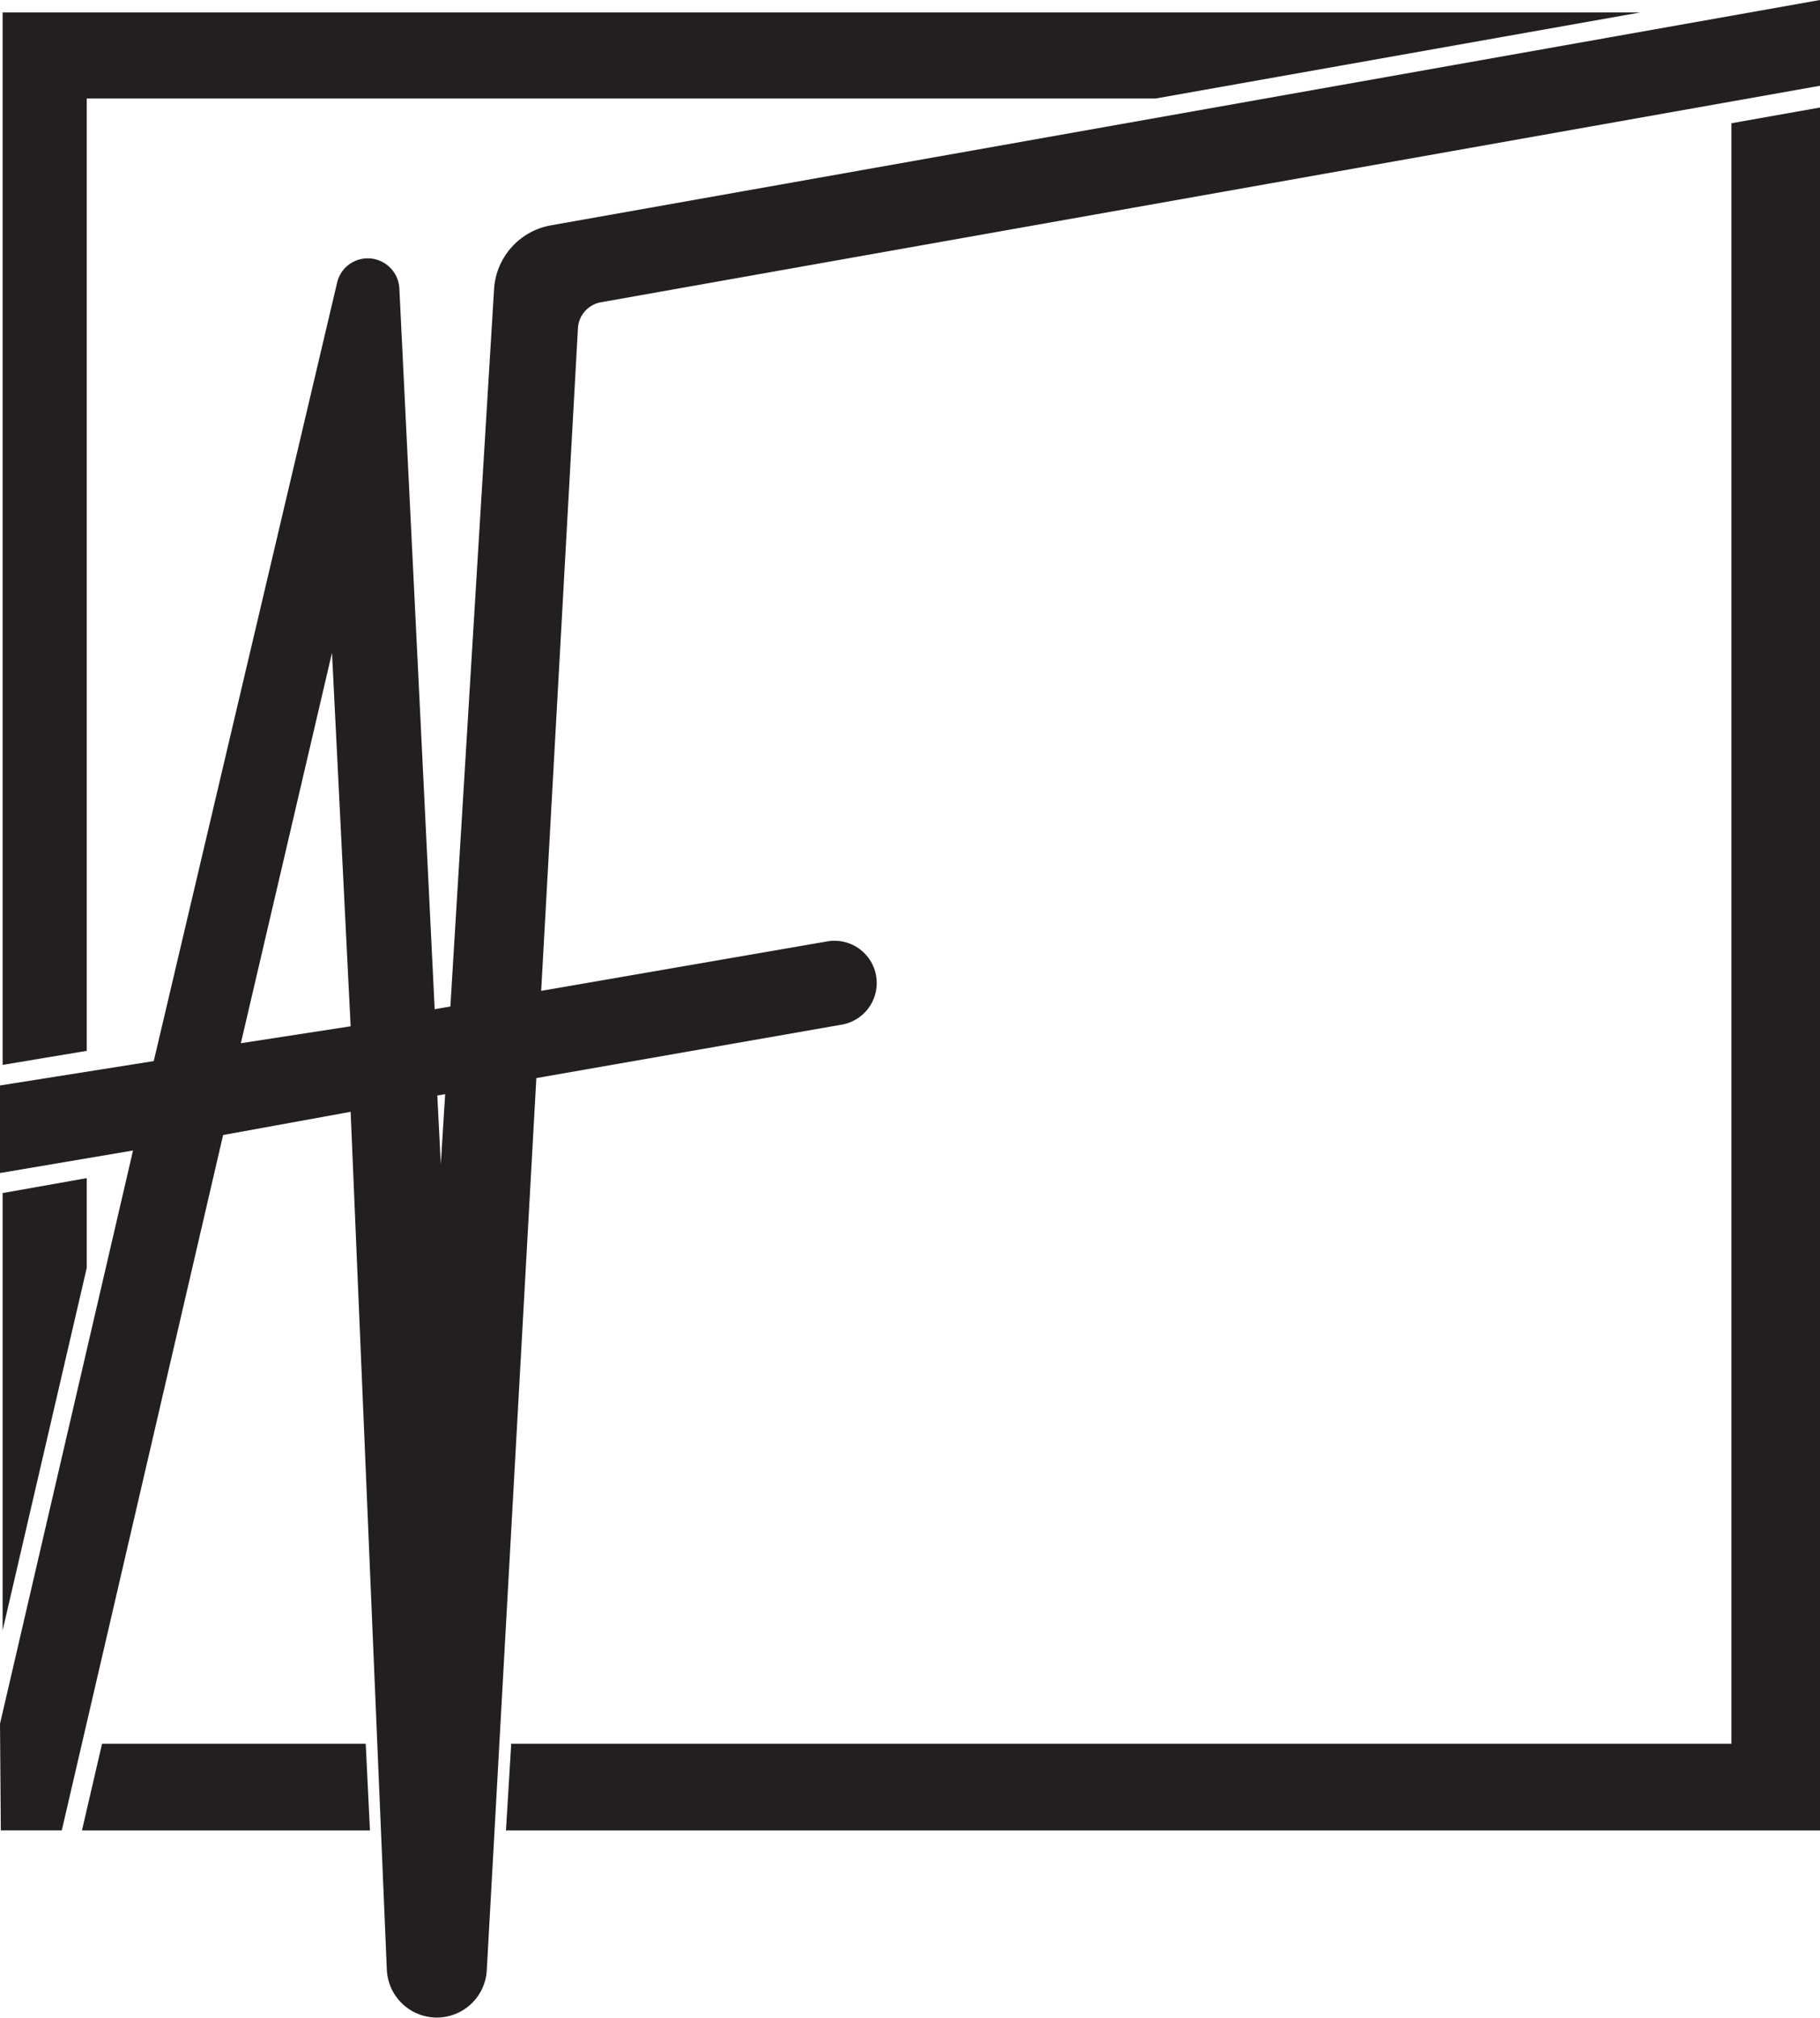 <svg xmlns="http://www.w3.org/2000/svg" viewBox="0 0 463.67 513.84"><defs><style>.cls-1{fill:#231f20;}</style></defs><g id="Layer_2" data-name="Layer 2"><g id="Layer_3" data-name="Layer 3"><polygon class="cls-1" points="0.67 415.22 22.1 322.89 22.1 300.04 0.67 303.84 0.67 415.22"/><polygon class="cls-1" points="20.88 466.17 94.25 466.17 93.17 444.09 26 444.09 20.88 466.17"/><polygon class="cls-1" points="441.1 31.39 441.1 444.09 130.24 444.09 128.9 466.17 463.67 466.17 463.67 27.38 441.1 31.39"/><polygon class="cls-1" points="417.87 3.17 0.67 3.17 0.67 271.2 22.1 267.62 22.1 25.09 294.39 25.09 417.87 3.17"/><path class="cls-1" d="M463.67,21.84V0L140.35,57.39a17.59,17.59,0,0,0-14.48,16.25L114.74,256.33l-4,.69-9-183.55a8.07,8.07,0,0,0-9.47-7.55h0A8,8,0,0,0,85.88,72L39.17,270.23,0,276.44v22.3L33.89,293,0,439l.21,27.15H15.74l41.1-177.09,32.49-5.91,9.22,218.46a12.75,12.75,0,0,0,12.73,12.21h0a12.75,12.75,0,0,0,12.73-12l12.63-227.26,77.92-13.63a10.76,10.76,0,0,0-3.69-21.2l-73,12.62,9.37-168.77a7.12,7.12,0,0,1,5.85-6.6ZM61.36,265.68l23.22-99.44,4.75,95.13Zm50.94,30.79L111.41,279l2-.35Z"/></g></g></svg>